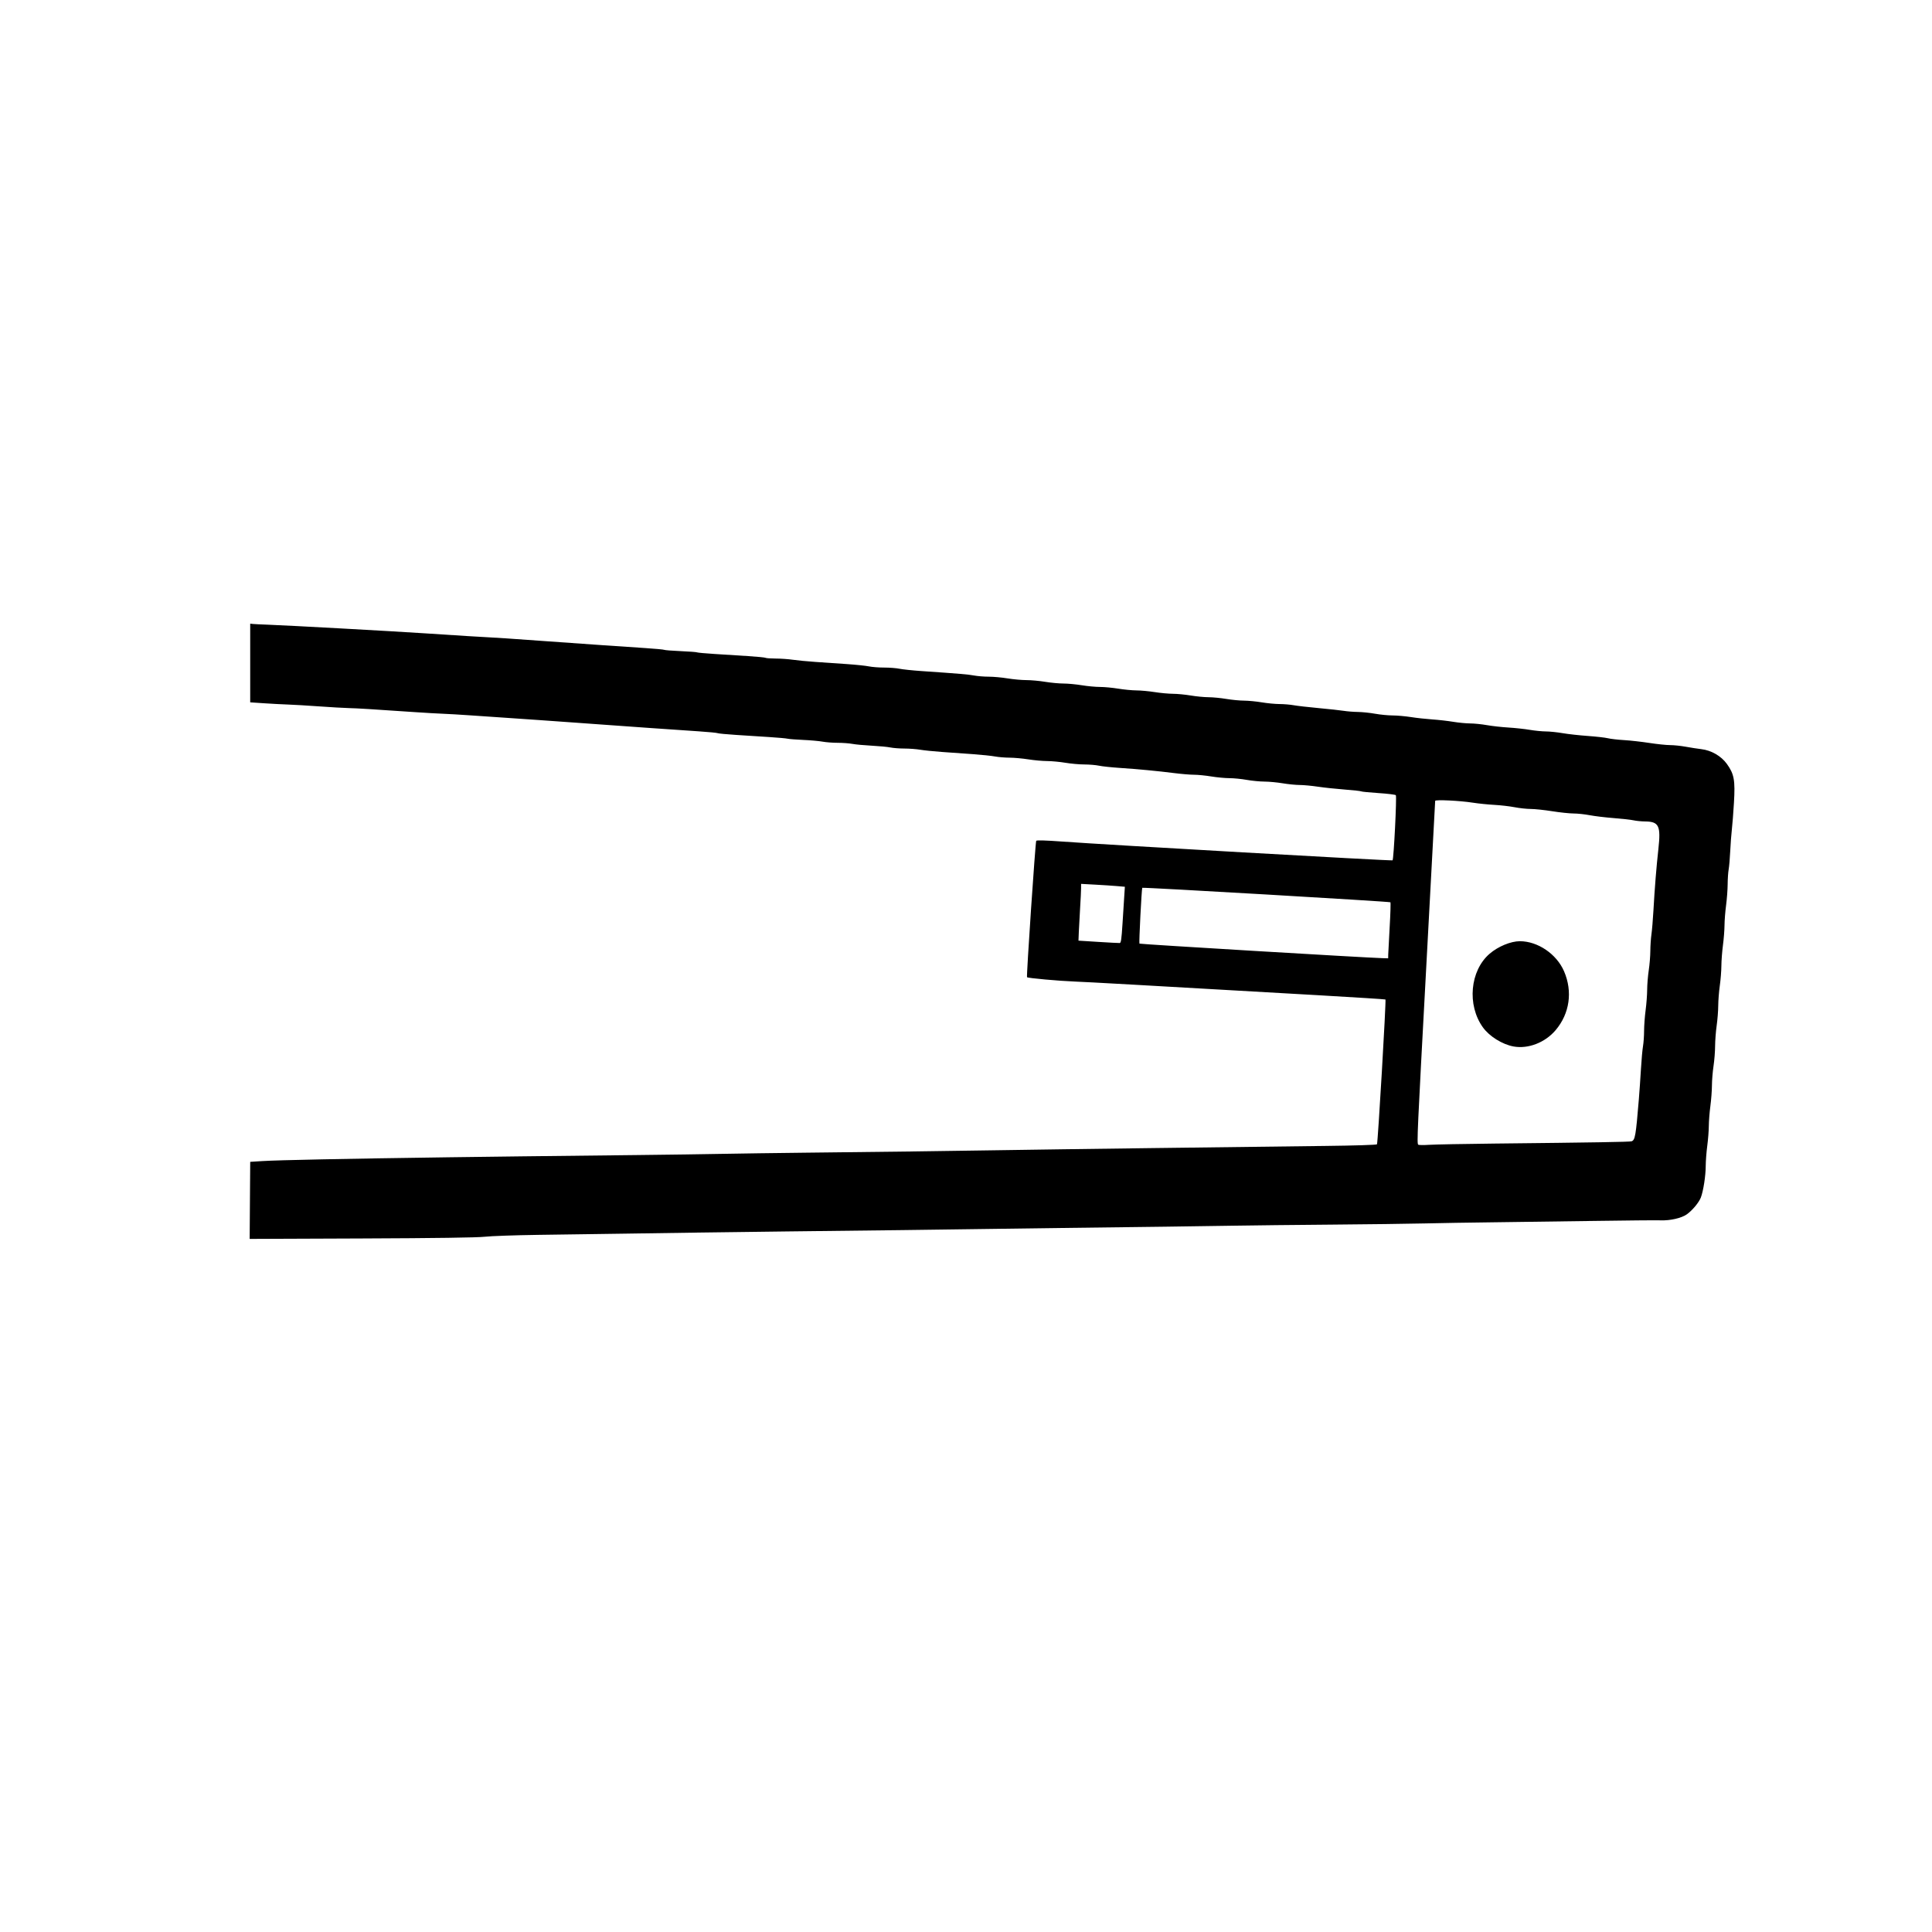 <?xml version="1.0" encoding="UTF-8" standalone="no"?>
<!-- Created with Inkscape (http://www.inkscape.org/) -->

<svg
   version="1.1"
   id="svg4691"
   width="3464"
   height="3464"
   viewBox="0 0 3464 3464"
   sodipodi:docname="1200000000.svg"
   inkscape:version="1.2.2 (732a01da63, 2022-12-09)"
   xmlns:inkscape="http://www.inkscape.org/namespaces/inkscape"
   xmlns:sodipodi="http://sodipodi.sourceforge.net/DTD/sodipodi-0.dtd"
   xmlns="http://www.w3.org/2000/svg"
   xmlns:svg="http://www.w3.org/2000/svg">
  <defs
     id="defs4695" />
  <sodipodi:namedview
     id="namedview4693"
     pagecolor="#ffffff"
     bordercolor="#000000"
     borderopacity="0.25"
     inkscape:showpageshadow="2"
     inkscape:pageopacity="0.0"
     inkscape:pagecheckerboard="0"
     inkscape:deskcolor="#d1d1d1"
     showgrid="false"
     inkscape:zoom="0.2289261"
     inkscape:cx="1729.8159"
     inkscape:cy="1736.3682"
     inkscape:window-width="1920"
     inkscape:window-height="986"
     inkscape:window-x="-11"
     inkscape:window-y="-11"
     inkscape:window-maximized="1"
     inkscape:current-layer="g4697" />
  <g
     inkscape:groupmode="layer"
     inkscape:label="Image"
     id="g4697">
    <path
       style="fill:#000000;stroke-width:1.957"
       d="m 448.132,2152.195 0.493,-69.059 21.536,-1.361 c 28.848,-1.823 147.782,-4.244 336.149,-6.842 82.603,-1.139 155.578,-2.003 337.085,-3.988 53.559,-0.586 121.819,-1.544 151.689,-2.129 29.869,-0.585 97.708,-1.536 150.752,-2.112 156.097,-1.696 247.789,-2.856 314.613,-3.98 34.504,-0.58 99.393,-1.531 144.198,-2.114 44.804,-0.582 114.328,-1.509 154.498,-2.058 95.942,-1.313 207.493,-2.7 318.227,-3.957 50.666,-0.575 90.507,-1.837 91.479,-2.897 1.607,-1.755 16.628,-257.932 15.223,-259.648 -0.354,-0.433 -53.972,-3.846 -119.151,-7.586 -330.242,-18.947 -412.831,-23.585 -436.867,-24.534 -30.622,-1.209 -85.082,-6.14 -86.644,-7.845 -1.311,-1.431 14.891,-241.742 16.489,-244.564 0.728,-1.287 17.073,-0.821 45.943,1.309 77.389,5.71 591.575,34.952 592.945,33.721 2.13,-1.912 7.799,-114.712 5.871,-116.817 -0.944,-1.031 -14.942,-2.739 -31.106,-3.796 -16.164,-1.057 -30.156,-2.439 -31.093,-3.071 -0.937,-0.632 -14.222,-2.095 -29.522,-3.252 -15.3,-1.156 -36.906,-3.462 -48.014,-5.122 -11.108,-1.661 -25.855,-3.036 -32.772,-3.056 -6.917,-0.02 -20.582,-1.384 -30.367,-3.03 -9.785,-1.647 -24.532,-3.026 -32.772,-3.066 -8.24,-0.041 -22.566,-1.433 -31.836,-3.096 -9.27,-1.663 -23.174,-3.032 -30.9,-3.043 -7.725,-0.02 -22.399,-1.394 -32.609,-3.074 -10.21,-1.68 -24.071,-3.054 -30.802,-3.054 -6.731,0 -22.816,-1.343 -35.744,-2.984 -29.582,-3.756 -64.671,-7.087 -98.415,-9.343 -14.42,-0.964 -30.757,-2.725 -36.305,-3.913 -5.548,-1.188 -17.346,-2.176 -26.218,-2.196 -8.872,-0.02 -24.136,-1.384 -33.921,-3.03 -9.785,-1.646 -24.532,-3.027 -32.772,-3.07 -8.24,-0.043 -23.409,-1.409 -33.709,-3.038 -10.3,-1.629 -25.469,-2.997 -33.709,-3.039 -8.24,-0.043 -20.038,-1.024 -26.218,-2.181 -6.18,-1.158 -23.877,-3.009 -39.327,-4.114 -15.45,-1.105 -40.31,-2.874 -55.245,-3.93 -14.935,-1.056 -32.632,-2.861 -39.327,-4.01 -6.695,-1.15 -19.431,-2.109 -28.303,-2.131 -8.872,-0.022 -20.273,-0.899 -25.336,-1.947 -5.063,-1.048 -20.136,-2.48 -33.496,-3.181 -13.36,-0.701 -28.87,-2.144 -34.466,-3.205 -5.597,-1.062 -17.395,-1.935 -26.218,-1.942 -8.823,0 -21.099,-0.942 -27.278,-2.078 -6.18,-1.136 -21.77,-2.532 -34.645,-3.101 -12.875,-0.57 -25.515,-1.554 -28.091,-2.188 -2.575,-0.634 -17.322,-1.962 -32.772,-2.951 -15.45,-0.99 -42.232,-2.713 -59.516,-3.831 -17.284,-1.117 -32.176,-2.538 -33.094,-3.157 -0.917,-0.619 -16.271,-2.102 -34.119,-3.296 -55.286,-3.699 -119.358,-8.181 -172.903,-12.096 -14.42,-1.054 -39.701,-2.87 -56.181,-4.036 -16.48,-1.165 -43.025,-3.051 -58.99,-4.19 -15.965,-1.139 -42.089,-2.937 -58.054,-3.994 -15.965,-1.058 -44.196,-2.985 -62.735,-4.283 -18.54,-1.298 -40.871,-2.612 -49.627,-2.919 -8.755,-0.307 -31.087,-1.596 -49.626,-2.863 -78.961,-5.396 -103.895,-6.922 -118.916,-7.277 -8.755,-0.207 -32.772,-1.587 -53.372,-3.065 -20.6,-1.479 -45.46,-2.954 -55.245,-3.279 -9.785,-0.325 -29.167,-1.349 -43.072,-2.275 l -25.281,-1.684 v -70.531 -70.531 l 4.682,0.514 c 2.575,0.282 15.216,0.897 28.091,1.365 34.493,1.255 220.435,11.493 279.968,15.415 65.882,4.34 100.24,6.484 115.171,7.189 14.672,0.693 32.584,1.907 106.744,7.235 69.138,4.968 134.721,9.512 173.768,12.042 17.808,1.154 33.1,2.584 33.982,3.179 0.882,0.595 14.111,1.628 29.398,2.295 15.287,0.667 28.454,1.658 29.262,2.203 0.807,0.544 14.932,1.843 31.39,2.886 16.458,1.043 43.388,2.75 59.846,3.793 16.458,1.043 30.75,2.454 31.76,3.136 1.01,0.682 9.245,1.265 18.299,1.296 9.054,0.031 22.782,0.998 30.508,2.148 7.725,1.151 25.843,2.894 40.263,3.875 14.42,0.981 39.701,2.712 56.181,3.848 16.48,1.136 34.502,3.015 40.05,4.177 5.548,1.161 17.863,2.112 27.367,2.112 9.504,0 21.819,0.954 27.367,2.119 5.548,1.165 23.149,3.018 39.114,4.117 69.647,4.795 83.973,6.005 94.571,7.991 6.18,1.157 18.052,2.11 26.381,2.116 8.33,0 23.499,1.386 33.709,3.066 10.21,1.68 25.379,3.06 33.709,3.067 8.33,0 23.499,1.387 33.709,3.067 10.21,1.68 24.958,3.06 32.772,3.067 7.815,0 22.562,1.387 32.773,3.067 10.21,1.68 24.957,3.06 32.772,3.067 7.815,0 22.562,1.387 32.772,3.067 10.21,1.68 24.884,3.089 32.609,3.131 7.725,0.043 22.473,1.41 32.772,3.039 10.3,1.629 25.047,2.996 32.772,3.038 7.725,0.043 22.051,1.423 31.836,3.07 9.785,1.646 24.111,3.026 31.836,3.067 7.725,0.041 22.051,1.42 31.836,3.067 9.785,1.646 24.111,3.026 31.836,3.067 7.725,0.041 22.051,1.42 31.836,3.067 9.785,1.646 24.111,3.015 31.836,3.042 7.725,0.026 19.102,0.977 25.282,2.113 6.18,1.135 26.405,3.458 44.945,5.161 18.54,1.704 38.765,3.911 44.945,4.907 6.18,0.995 17.556,1.891 25.281,1.99 7.725,0.1 21.63,1.541 30.9,3.203 9.27,1.663 23.391,3.039 31.38,3.059 7.989,0.02 22.737,1.328 32.772,2.907 10.036,1.579 27.235,3.476 38.221,4.214 10.986,0.738 27.841,2.65 37.454,4.247 9.614,1.598 23.378,2.925 30.588,2.949 7.21,0.025 20.693,1.393 29.963,3.041 9.27,1.648 26.545,3.576 38.39,4.284 11.845,0.709 29.12,2.573 38.39,4.143 9.27,1.57 22.332,2.865 29.027,2.877 6.695,0.02 20.178,1.404 29.963,3.092 9.785,1.688 30.062,3.939 45.061,5.002 14.998,1.063 31.248,2.905 36.11,4.095 4.862,1.19 17.872,2.695 28.911,3.346 11.039,0.651 31.447,2.935 45.352,5.076 13.905,2.141 30.759,3.9 37.454,3.91 6.695,0 19.336,1.331 28.09,2.937 8.755,1.605 21.166,3.53 27.581,4.278 18.096,2.108 35.779,12.315 46.026,26.568 13.007,18.091 15.024,29.192 12.626,69.465 -1.071,17.989 -2.76,39.608 -3.751,48.041 -0.992,8.433 -2.307,25.912 -2.922,38.843 -0.615,12.931 -1.876,27.65 -2.803,32.71 -0.926,5.06 -1.738,17.019 -1.803,26.577 -0.065,9.557 -1.339,26.577 -2.831,37.821 -1.492,11.244 -2.756,27.343 -2.809,35.777 -0.053,8.433 -1.317,24.532 -2.809,35.776 -1.492,11.244 -2.755,27.803 -2.806,36.799 -0.051,8.995 -1.327,25.095 -2.835,35.776 -1.508,10.682 -2.772,26.781 -2.809,35.776 -0.036,8.995 -1.301,25.095 -2.809,35.776 -1.508,10.682 -2.772,27.241 -2.808,36.798 -0.035,9.557 -1.312,25.657 -2.836,35.777 -1.523,10.12 -2.799,25.759 -2.836,34.754 -0.035,8.995 -1.288,25.555 -2.78,36.799 -1.492,11.244 -2.756,27.343 -2.809,35.776 -0.053,8.433 -1.317,24.532 -2.809,35.776 -1.492,11.244 -2.729,27.472 -2.749,36.062 -0.04,17.374 -4.208,44.424 -8.68,56.334 -3.376,8.991 -15.427,23.416 -25.419,30.425 -9.502,6.666 -29.613,11.266 -46.463,10.628 -7.725,-0.292 -62.501,0.196 -121.725,1.087 -59.224,0.89 -140.125,1.989 -179.779,2.442 -39.654,0.453 -94.852,1.366 -122.662,2.029 -27.81,0.663 -102.39,1.615 -165.734,2.115 -63.344,0.5 -142.641,1.371 -176.215,1.937 -59.757,1.007 -161.76,2.355 -311.623,4.12 -41.199,0.485 -108.616,1.385 -149.816,1.999 -75.283,1.123 -165.465,2.232 -338.958,4.168 -51.499,0.575 -122.287,1.484 -157.306,2.02 -35.019,0.536 -97.38,1.446 -138.58,2.024 -41.2,0.577 -109.038,1.528 -150.752,2.114 -41.714,0.585 -84.693,2.103 -95.507,3.374 -12.875,1.512 -89.009,2.578 -220.535,3.087 l -200.872,0.778 z M 2682.754,2050.34 c 173.191,-1.83 239.433,-2.934 242.631,-4.042 6.287,-2.178 7.622,-9.925 13.022,-75.601 1.11,-13.493 2.802,-37.872 3.761,-54.176 0.959,-16.304 2.605,-34.599 3.658,-40.655 1.053,-6.057 1.931,-18.476 1.951,-27.599 0.021,-9.123 1.258,-25.787 2.749,-37.031 1.492,-11.244 2.744,-27.803 2.78,-36.799 0.035,-8.995 1.313,-24.635 2.836,-34.754 1.523,-10.12 2.801,-25.759 2.84,-34.754 0.039,-8.995 0.932,-22.335 1.985,-29.643 1.053,-7.309 2.663,-26.628 3.578,-42.932 2.27,-40.46 5.258,-77.537 8.877,-110.191 4.608,-41.572 0.981,-49.086 -23.809,-49.329 -6.695,-0.065 -15.965,-0.973 -20.6,-2.016 -4.635,-1.043 -20.648,-2.846 -35.584,-4.006 -14.936,-1.16 -34.319,-3.485 -43.072,-5.167 -8.753,-1.681 -21.814,-3.076 -29.024,-3.099 -7.21,-0.022 -24.486,-1.847 -38.39,-4.053 -13.905,-2.207 -31.18,-4.03 -38.39,-4.053 -7.21,-0.022 -20.272,-1.436 -29.027,-3.141 -8.755,-1.705 -25.188,-3.6 -36.518,-4.211 -11.33,-0.611 -28.605,-2.378 -38.39,-3.928 -22.821,-3.614 -67.417,-5.754 -67.417,-3.235 0,1.041 -7.163,134.458 -15.918,296.482 -16.194,299.699 -16.987,317.186 -14.514,319.903 0.772,0.848 9.41,0.997 19.195,0.331 9.785,-0.667 64.14,-1.702 120.789,-2.3 z m 30.899,-174.074 c -20.124,-3.673 -43.321,-18.164 -54.901,-34.295 -28.747,-40.045 -23.132,-101.571 12.04,-131.921 15.101,-13.031 37.924,-22.499 54.235,-22.499 32.113,0 65.813,22.891 79.209,53.803 15.78,36.415 10.126,75.984 -15.111,105.742 -18.869,22.249 -49.188,33.967 -75.472,29.17 z M 2489.024,1711.572 c 0.053,-3.654 1.226,-25.963 2.608,-49.576 1.383,-23.612 1.972,-43.527 1.31,-44.254 -1.238,-1.36 -444.005,-27.18 -444.885,-25.944 -1.204,1.692 -6.143,98.955 -5.082,100.079 1.001,1.061 406.831,25.336 436.123,26.087 l 9.832,0.252 0.093,-6.644 z m -476.392,-55.735 c 1.197,-19.101 2.637,-41.743 3.2,-50.316 l 1.024,-15.587 -14.437,-1.245 c -7.94,-0.685 -25.602,-1.85 -39.25,-2.589 l -24.813,-1.344 -0.02,7.955 c 0,4.375 -0.794,20.374 -1.746,35.554 -0.951,15.18 -1.997,34.499 -2.325,42.932 l -0.595,15.333 35.581,2.251 c 19.57,1.238 36.845,2.146 38.39,2.018 2.285,-0.19 3.215,-6.707 4.986,-34.961 z"
       id="path4701"
       inkscape:transform-center-x="818.03588"
       inkscape:transform-center-y="258.97764" />
  </g>
</svg>

